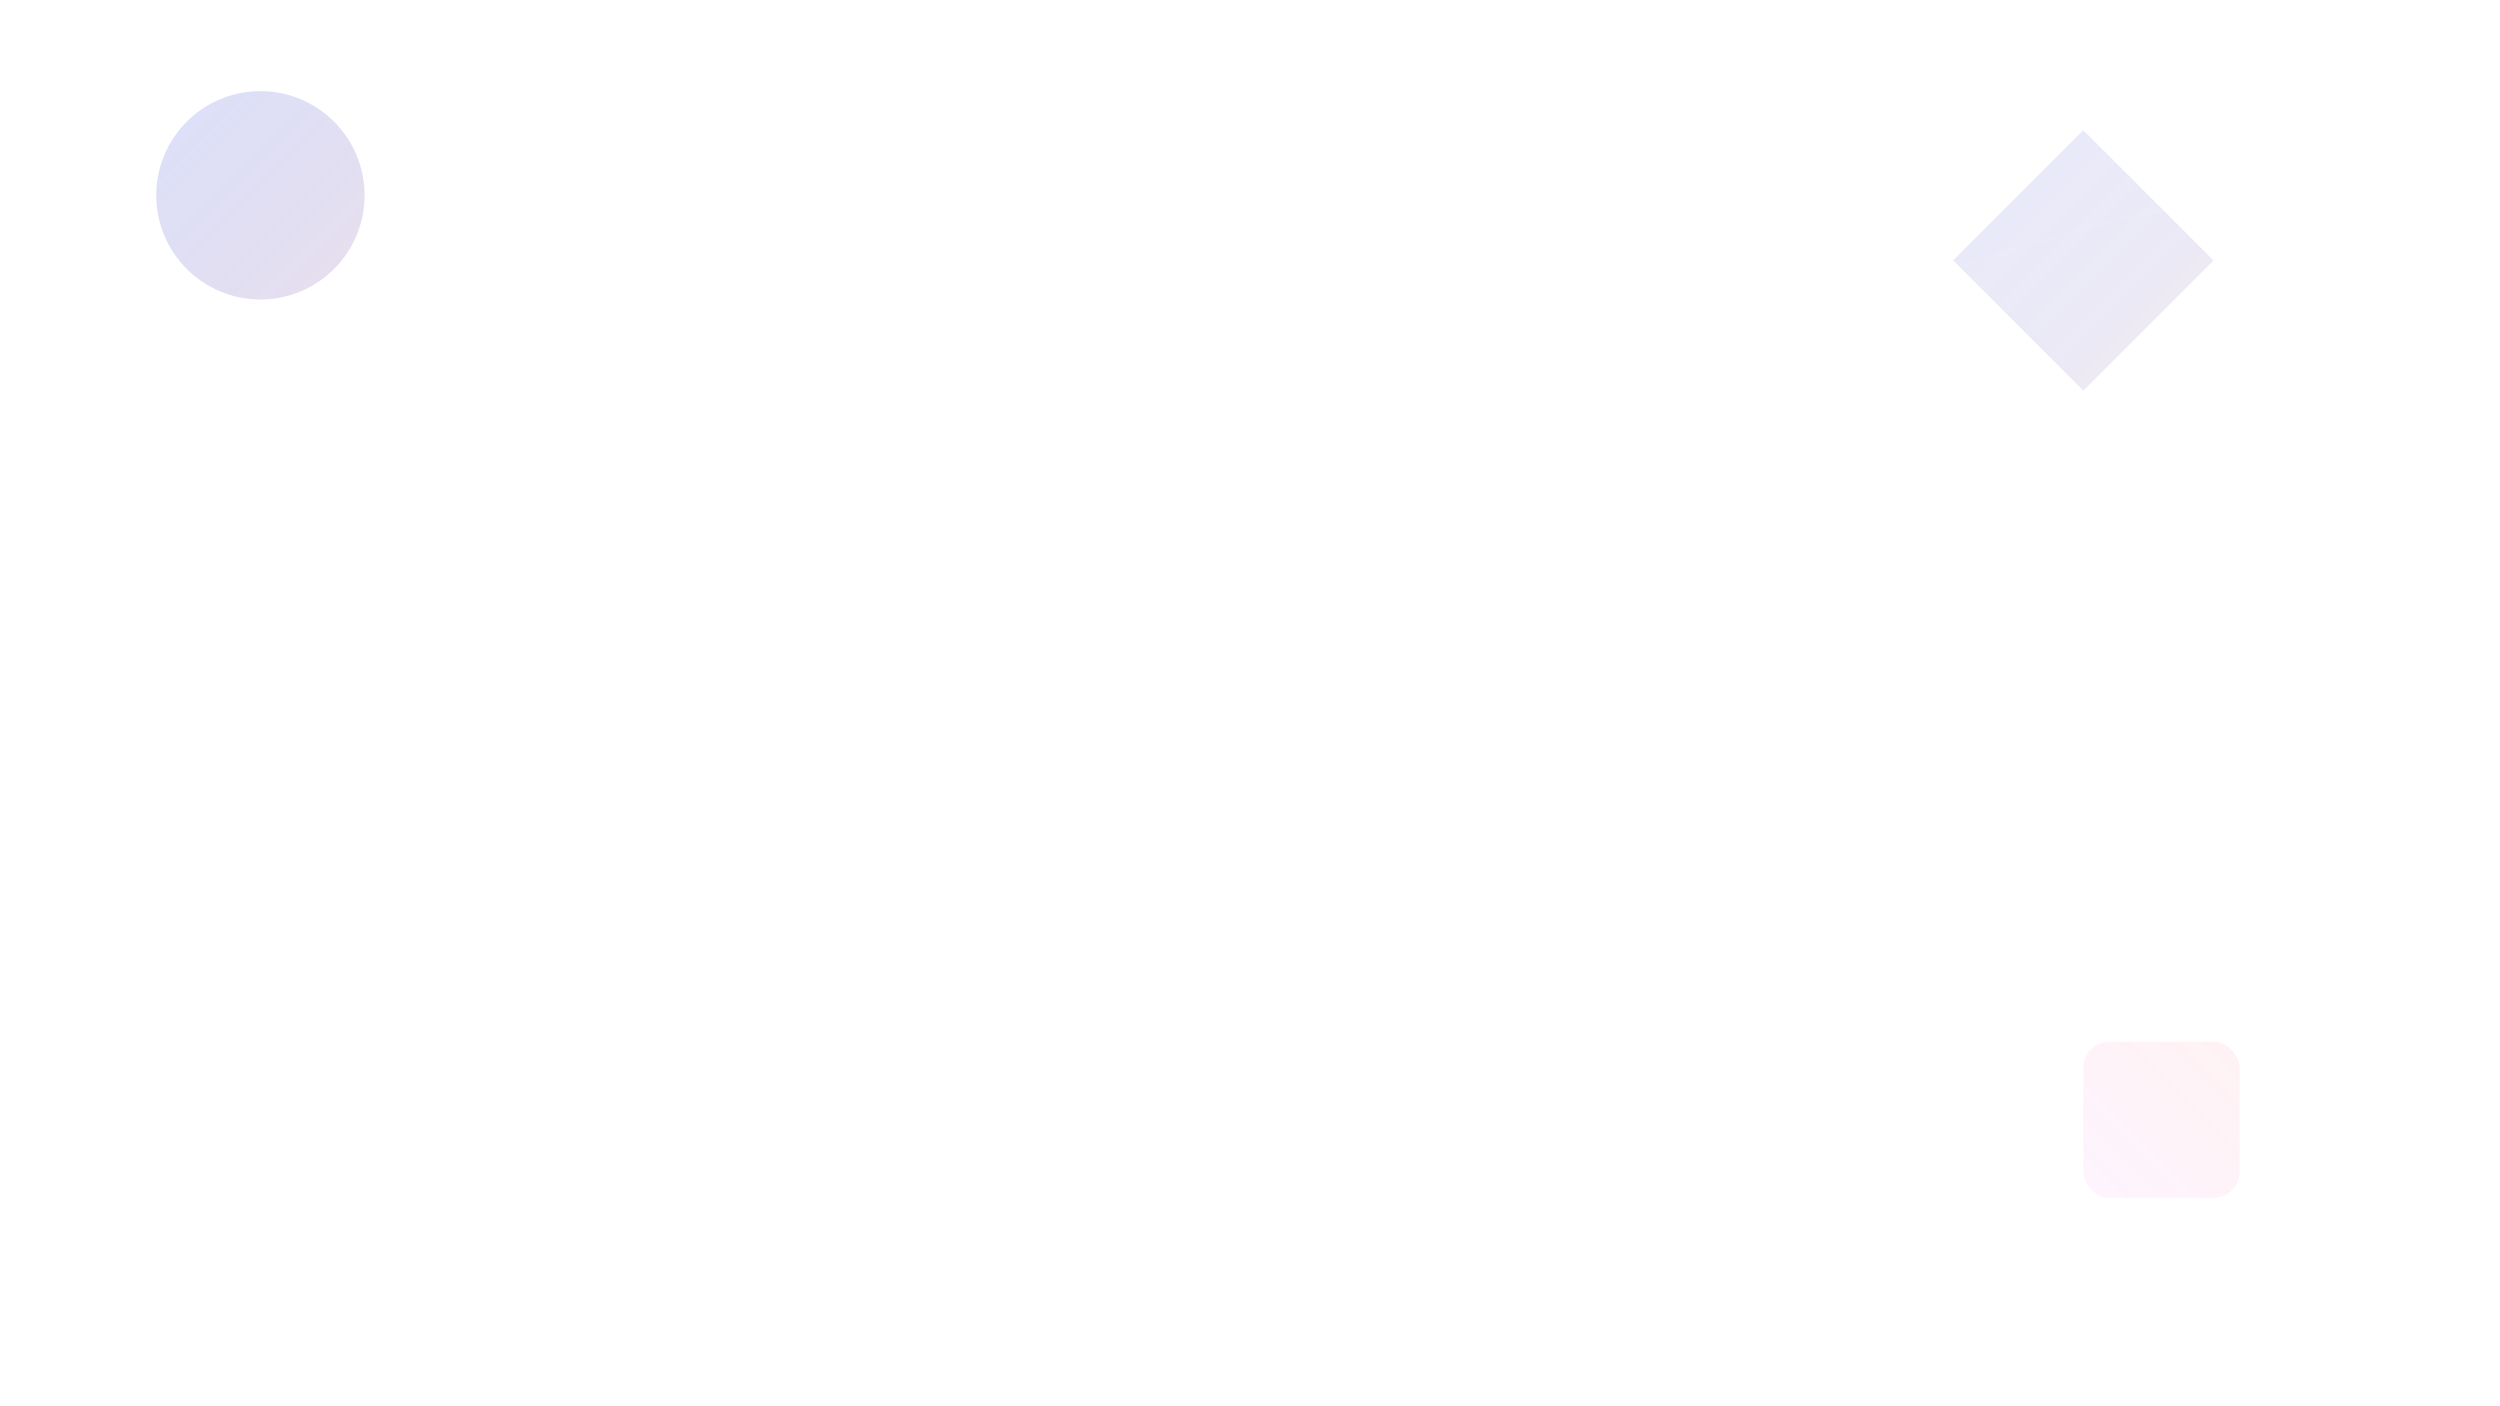 <svg xmlns="http://www.w3.org/2000/svg" viewBox="0 0 1920 1080">
  <defs>
    <linearGradient id="grad1" x1="0%" y1="0%" x2="100%" y2="100%">
      <stop offset="0%" style="stop-color:#667eea;stop-opacity:0.8" />
      <stop offset="100%" style="stop-color:#764ba2;stop-opacity:0.6" />
    </linearGradient>
    <linearGradient id="grad2" x1="0%" y1="100%" x2="100%" y2="0%">
      <stop offset="0%" style="stop-color:#f093fb;stop-opacity:0.4" />
      <stop offset="100%" style="stop-color:#f5576c;stop-opacity:0.3" />
    </linearGradient>
  </defs>
  
  <!-- Formes géométriques modernes -->
  <circle cx="200" cy="150" r="80" fill="url(#grad1)" opacity="0.3">
    <animateTransform attributeName="transform" type="rotate" values="0 200 150;360 200 150" dur="20s" repeatCount="indefinite"/>
  </circle>
  
  <rect x="1600" y="800" width="120" height="120" rx="20" fill="url(#grad2)" opacity="0.25">
    <animateTransform attributeName="transform" type="rotate" values="0 1660 860;-360 1660 860" dur="25s" repeatCount="indefinite"/>
  </rect>
  
  <polygon points="1500,200 1600,100 1700,200 1600,300" fill="url(#grad1)" opacity="0.2">
    <animateTransform attributeName="transform" type="rotate" values="0 1600 200;360 1600 200" dur="30s" repeatCount="indefinite"/>
  </polygon>
  
  <!-- Lignes fluides -->
  <path d="M0,540 Q480,200 960,540 T1920,540" stroke="rgba(255,255,255,0.1)" stroke-width="2" fill="none" opacity="0.6">
    <animate attributeName="d" values="M0,540 Q480,200 960,540 T1920,540;M0,540 Q480,700 960,540 T1920,540;M0,540 Q480,200 960,540 T1920,540" dur="15s" repeatCount="indefinite"/>
  </path>
  
  <path d="M0,300 Q640,600 1280,300 T1920,300" stroke="rgba(255,255,255,0.08)" stroke-width="3" fill="none" opacity="0.4">
    <animate attributeName="d" values="M0,300 Q640,600 1280,300 T1920,300;M0,300 Q640,50 1280,300 T1920,300;M0,300 Q640,600 1280,300 T1920,300" dur="18s" repeatCount="indefinite"/>
  </path>
  
  <!-- Particules flottantes -->
  <g opacity="0.3">
    <circle cx="300" cy="400" r="4" fill="white">
      <animate attributeName="cy" values="400;380;400" dur="3s" repeatCount="indefinite"/>
      <animate attributeName="opacity" values="0.3;0.8;0.3" dur="3s" repeatCount="indefinite"/>
    </circle>
    <circle cx="800" cy="600" r="3" fill="white">
      <animate attributeName="cy" values="600;570;600" dur="4s" repeatCount="indefinite"/>
      <animate attributeName="opacity" values="0.3;0.7;0.3" dur="4s" repeatCount="indefinite"/>
    </circle>
    <circle cx="1400" cy="450" r="5" fill="white">
      <animate attributeName="cy" values="450;420;450" dur="3.5s" repeatCount="indefinite"/>
      <animate attributeName="opacity" values="0.3;0.9;0.3" dur="3.5s" repeatCount="indefinite"/>
    </circle>
  </g>
  
  <!-- Grille subtile -->
  <defs>
    <pattern id="grid" width="100" height="100" patternUnits="userSpaceOnUse">
      <path d="M 100 0 L 0 0 0 100" fill="none" stroke="rgba(255,255,255,0.05)" stroke-width="1"/>
    </pattern>
  </defs>
  <rect width="100%" height="100%" fill="url(#grid)" opacity="0.6"/>
</svg>